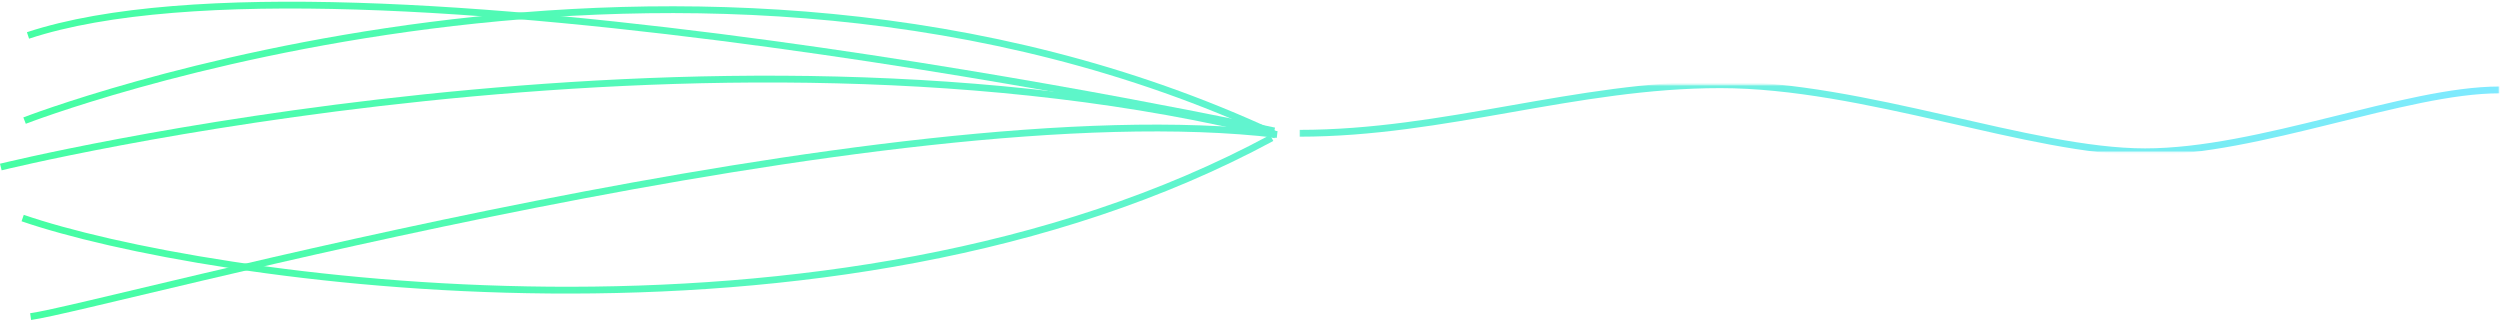 <?xml version="1.0" encoding="UTF-8"?>
<svg id="wiggly" width="1468px" height="188px" viewBox="0 0 1468 188" version="1.1" xmlns="http://www.w3.org/2000/svg" xmlns:xlink="http://www.w3.org/1999/xlink">
    <!-- Generator: Sketch 39.1 (31720) - http://www.bohemiancoding.com/sketch -->
    <title>Page 1</title>
    <desc>Created with Sketch.</desc>
    <defs>
        <linearGradient x1="-11.924%" y1="100%" x2="202.89%" y2="100%" id="linearGradient-1">
            <stop stop-color="#42FF9E" offset="0%"></stop>
            <stop stop-color="#7FEAFF" offset="100%"></stop>
        </linearGradient>
        <polygon id="path-2" points="1467.605 86.131 1467.605 46.744 763.06 46.744 763.06 86.131"></polygon>
        <linearGradient x1="-107.622%" y1="100%" x2="100%" y2="100%" id="linearGradient-4">
            <stop stop-color="#42FF9E" offset="0%"></stop>
            <stop stop-color="#7FEAFF" offset="100%"></stop>
        </linearGradient>
    </defs>
    <g id="Page-1" stroke="none" stroke-width="1" fill="none" fill-rule="evenodd">
        <g transform="translate(0, 3)">
            <path d="M16.436,17.815 C202.807,-43.712 748.279,73.889 748.279,73.889" id="Stroke-1" stroke="url(#linearGradient-1)" stroke-width="4"></path>
            <path d="M13.309,125.041 C118.409,161.209 488.513,217.35 746.737,78.018" id="Stroke-3" stroke="url(#linearGradient-1)" stroke-width="4"></path>
            <path d="M14.431,67.819 C14.431,67.819 405.063,-83.982 748.799,75.924" id="Stroke-5" stroke="url(#linearGradient-1)" stroke-width="4"></path>
            <path d="M0.479,95.076 C0.479,95.076 415.492,-7.252 748.896,76.186" id="Stroke-7" stroke="url(#linearGradient-1)" stroke-width="4"></path>
            <path d="M17.984,182.909 C61.405,176.857 521.766,48.675 749.943,75.978" id="Stroke-9" stroke="url(#linearGradient-1)" stroke-width="4"></path>
            <mask id="mask-3" fill="white">
                <use xlink:href="#path-2"></use>
            </mask>
            <g id="Clip-12"></g>
            <path d="M763.06,75.26 C848.105,75.26 925.605,46.744 1010.105,46.744 C1094.605,46.744 1192.605,86.131 1259.605,86.131 C1326.605,86.131 1412.605,49.803 1467.605,49.803" id="Stroke-11" stroke="url(#linearGradient-4)" stroke-width="4" mask="url(#mask-3)"></path>
        </g>
    </g>
</svg>